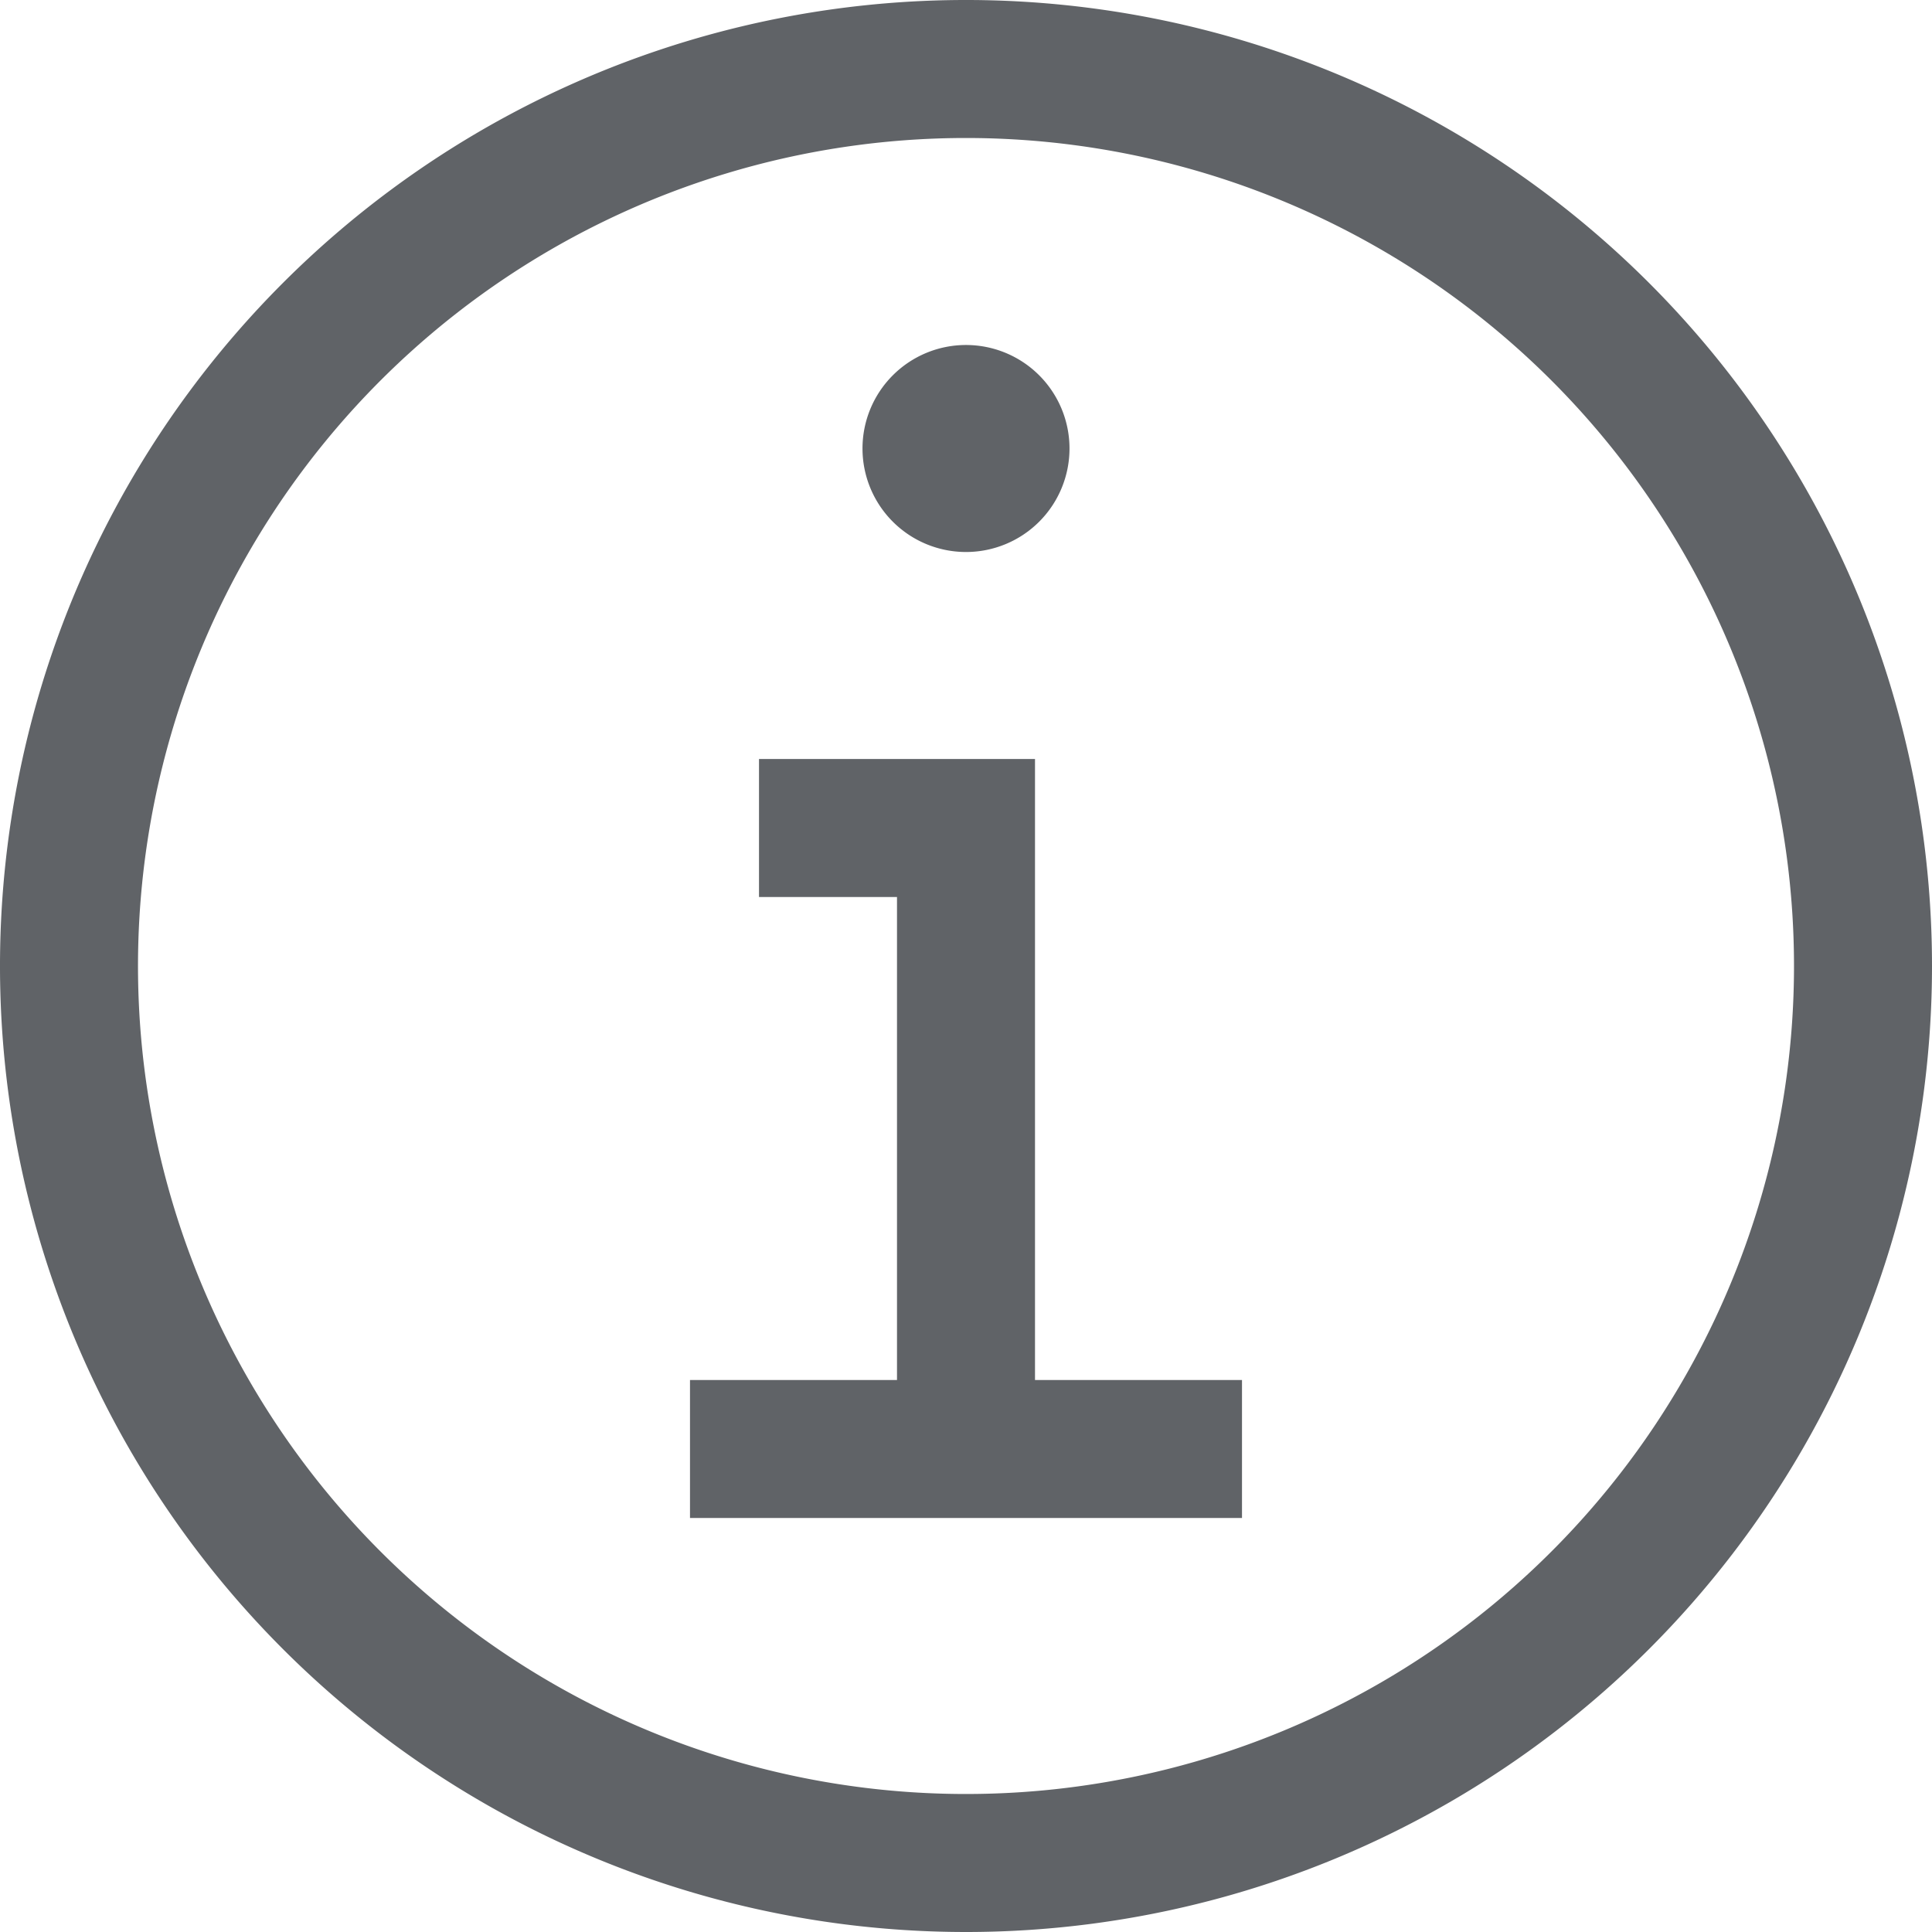 <svg xmlns="http://www.w3.org/2000/svg" width="28" height="28" viewBox="0 0 28 28">
  <g id="Group_163" data-name="Group 163" transform="translate(-2 -2)">
    <path id="Path_140" data-name="Path 140" d="M17,22V13H13v2h2v7H12v2h8V22ZM16,7a1.5,1.5,0,1,0,1.5,1.5A1.5,1.5,0,0,0,16,7Z" fill="#606367"/>
    <path id="Path_141" data-name="Path 141" d="M16,30A14,14,0,1,1,30,16,14,14,0,0,1,16,30ZM16,4A12,12,0,1,0,28,16,12,12,0,0,0,16,4Z" fill="#606367"/>
  </g>
</svg>
